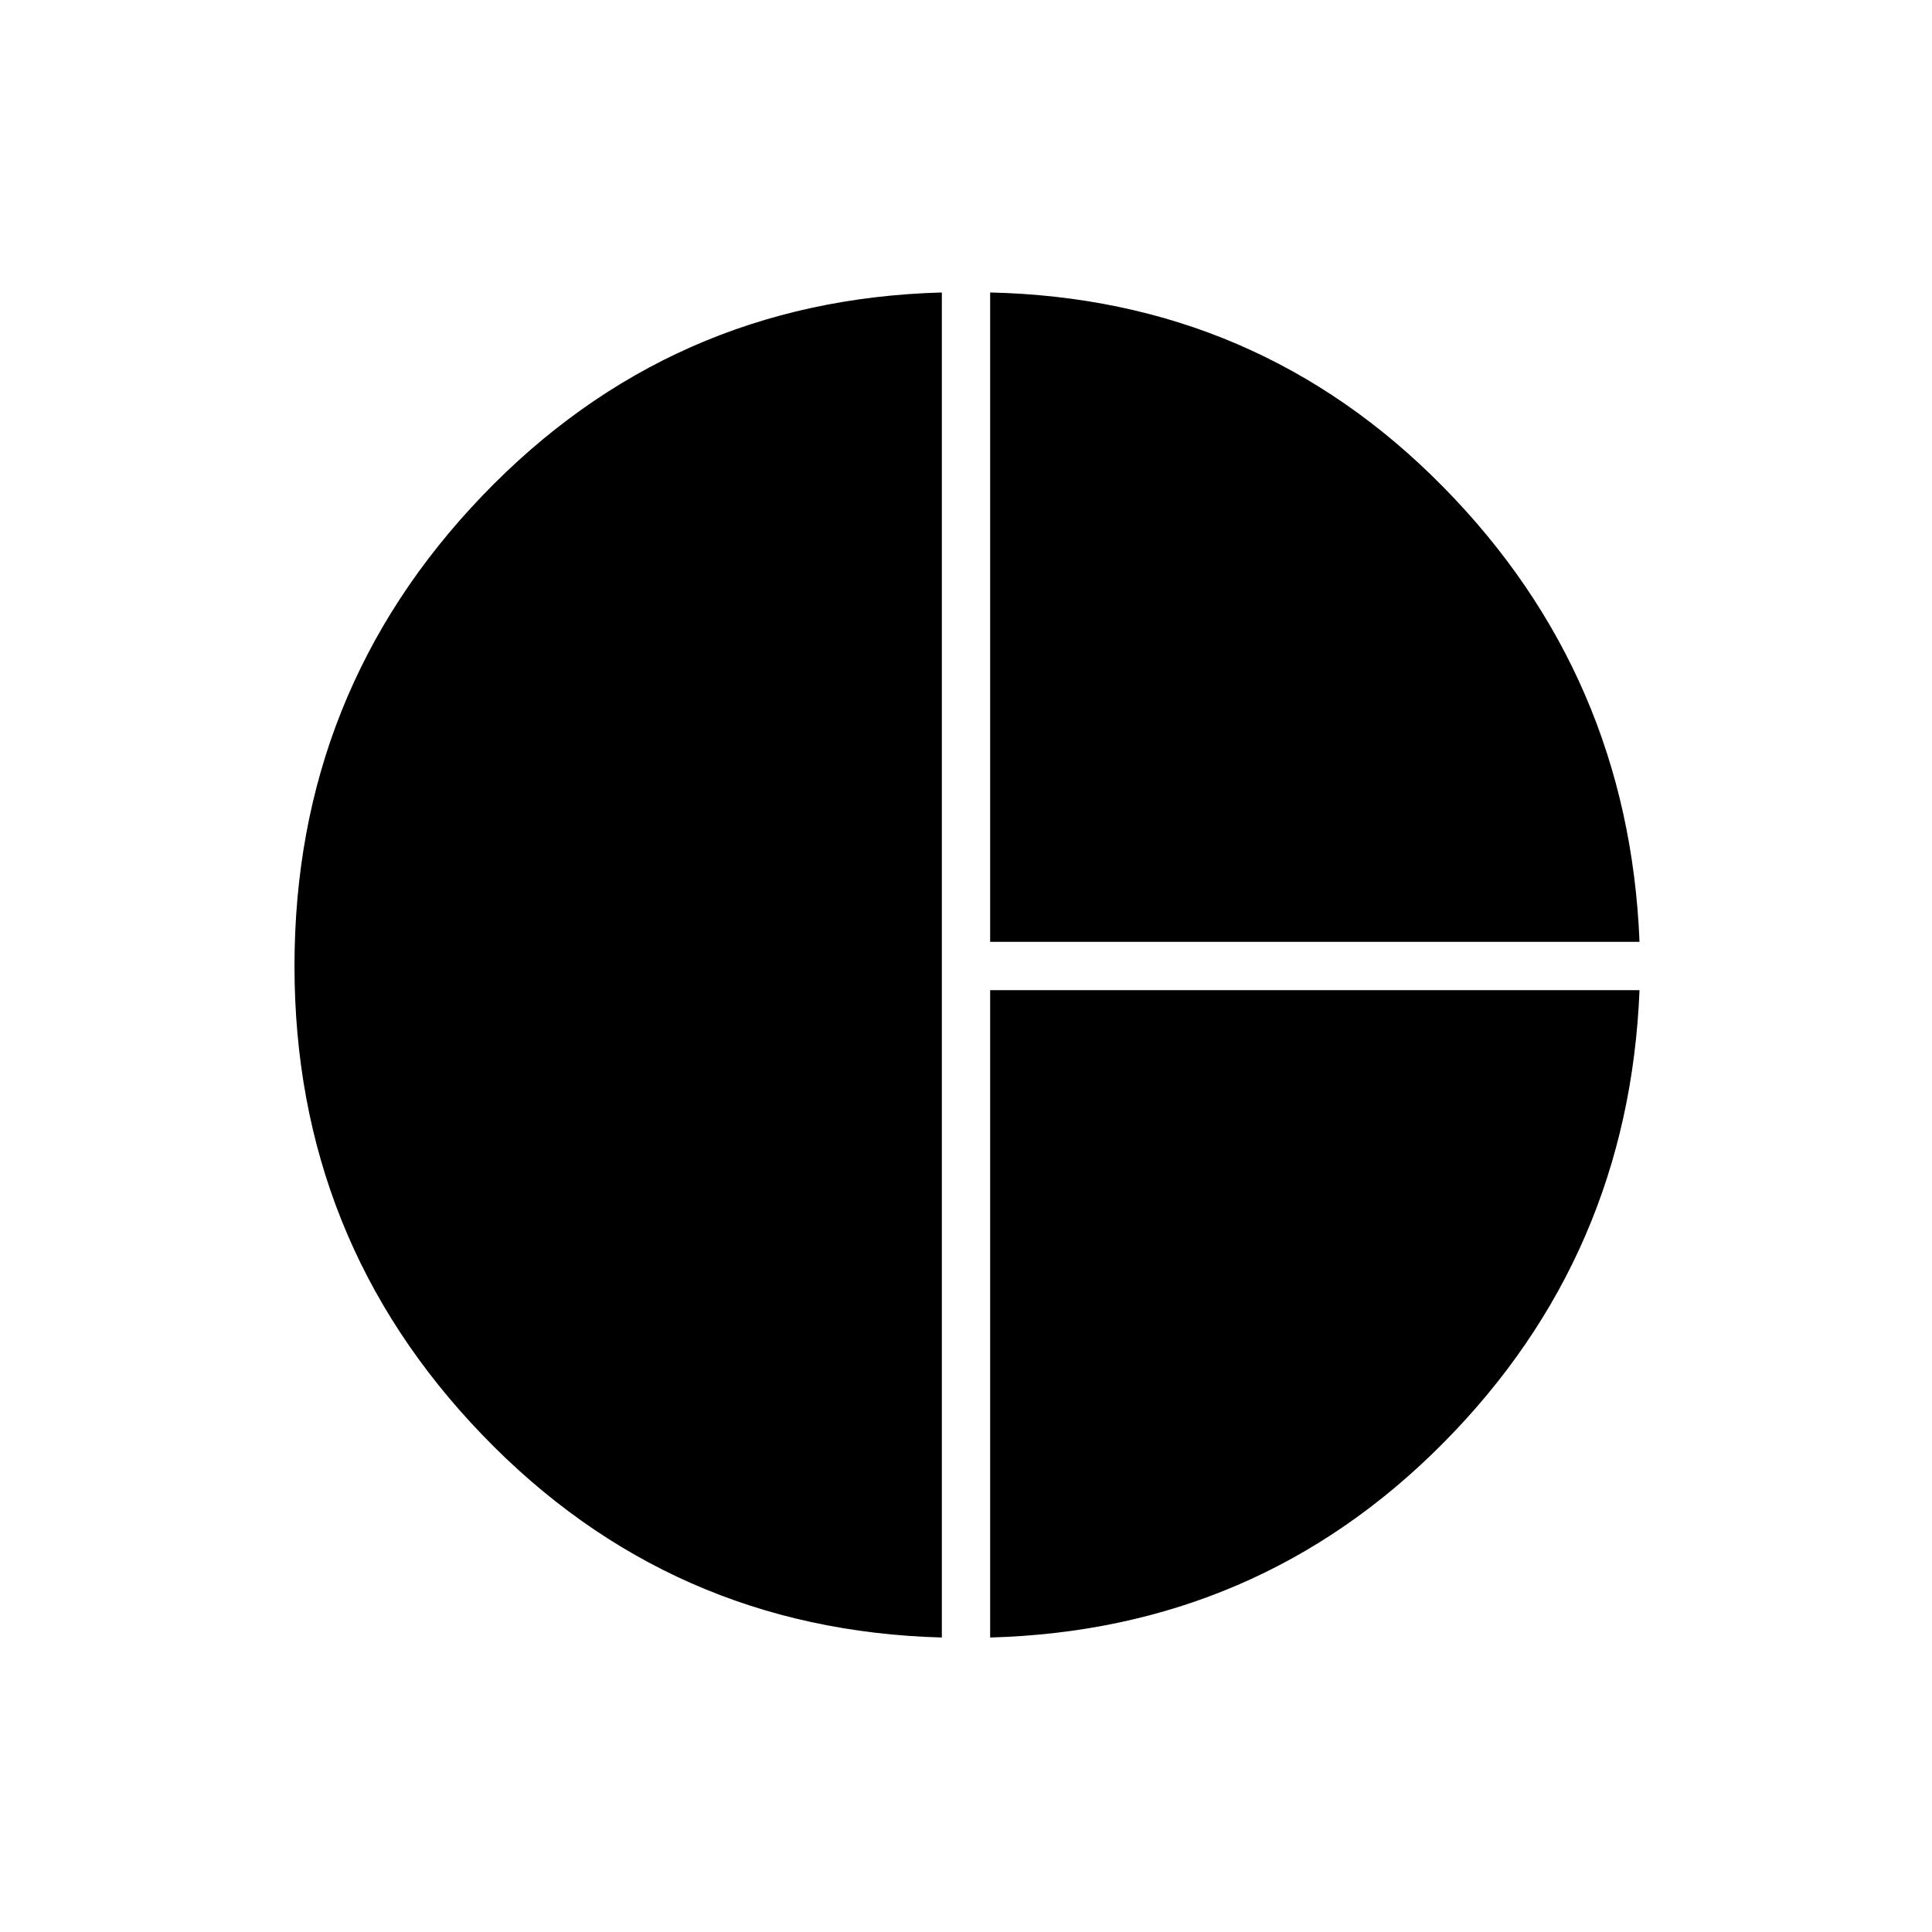 <svg xmlns="http://www.w3.org/2000/svg" height="40" viewBox="0 -960 960 960" width="40"><path d="M492-492v-322.67q133 3 225.17 96.67 92.16 93.67 97.5 226H492Zm-24 345.67Q333-150 239.67-247q-93.34-97-93.34-233 0-136.33 93.34-233.67Q333-811 468-814.67v668.34Zm24 0V-468h322.67q-5.34 132-97.5 225Q625-150 492-146.33Z"/></svg>